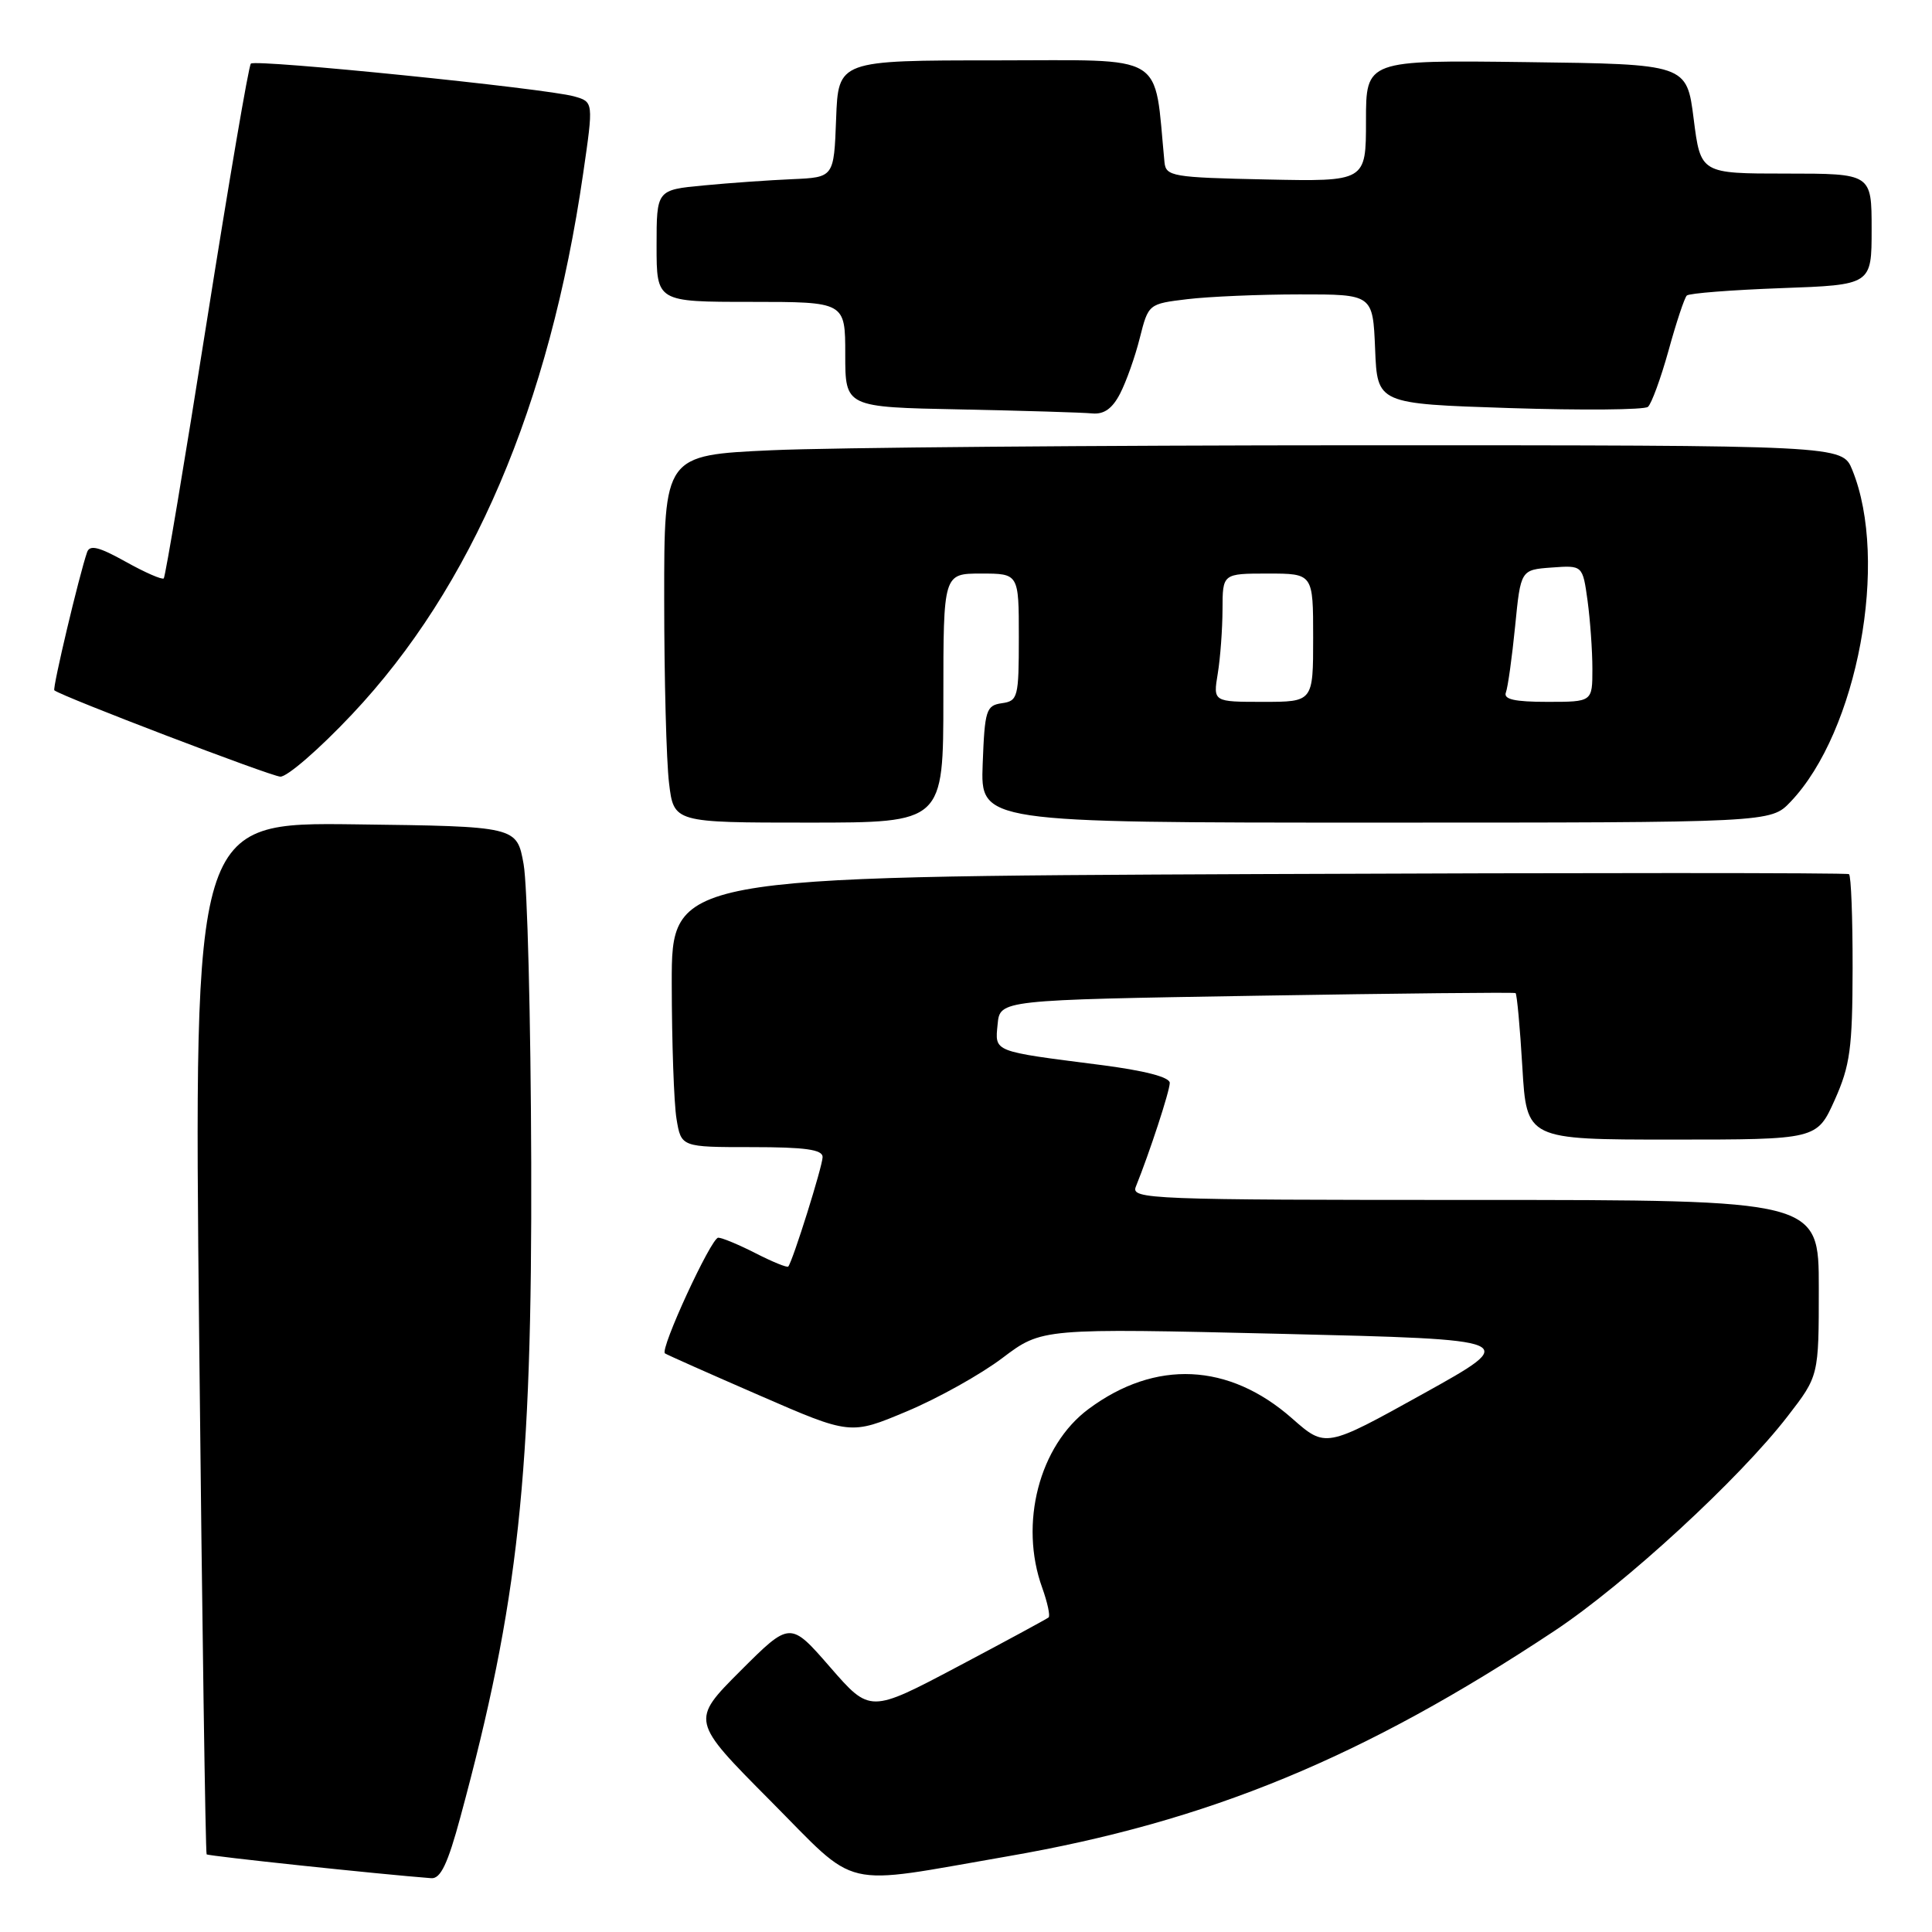 <?xml version="1.0" encoding="UTF-8" standalone="no"?>
<!DOCTYPE svg PUBLIC "-//W3C//DTD SVG 1.1//EN" "http://www.w3.org/Graphics/SVG/1.1/DTD/svg11.dtd" >
<svg xmlns="http://www.w3.org/2000/svg" xmlns:xlink="http://www.w3.org/1999/xlink" version="1.1" viewBox="0 0 256 256">
 <g >
 <path fill="currentColor"
d=" M 61.01 240.75 C 68.71 212.32 70.52 195.53 70.39 154.00 C 70.33 135.03 69.88 117.25 69.38 114.50 C 68.48 109.50 68.48 109.50 47.08 109.23 C 25.68 108.96 25.68 108.96 26.39 177.20 C 26.78 214.73 27.23 245.56 27.38 245.71 C 27.60 245.94 50.35 248.35 57.14 248.87 C 58.38 248.97 59.33 246.97 61.01 240.75 Z  M 133.53 245.97 C 160.11 241.37 180.61 232.92 205.96 216.11 C 215.30 209.92 230.49 195.94 236.88 187.65 C 241.00 182.32 241.00 182.32 241.00 170.66 C 241.00 159.00 241.00 159.00 195.39 159.00 C 152.35 159.00 149.83 158.90 150.50 157.25 C 152.32 152.74 155.00 144.56 155.00 143.49 C 155.00 142.72 151.63 141.85 145.75 141.10 C 131.45 139.27 131.83 139.43 132.19 135.72 C 132.50 132.50 132.50 132.50 166.50 131.94 C 185.20 131.63 200.65 131.47 200.82 131.59 C 201.00 131.72 201.41 136.13 201.72 141.41 C 202.29 151.00 202.29 151.00 221.52 151.00 C 240.75 151.00 240.75 151.00 243.11 145.75 C 245.15 141.18 245.46 138.92 245.48 128.33 C 245.49 121.64 245.28 116.02 245.00 115.83 C 244.72 115.64 209.51 115.64 166.75 115.82 C 89.00 116.16 89.00 116.16 89.01 130.33 C 89.02 138.12 89.30 146.19 89.64 148.25 C 90.26 152.00 90.26 152.00 99.63 152.00 C 106.67 152.00 109.00 152.32 109.00 153.31 C 109.00 154.50 105.06 167.07 104.45 167.82 C 104.31 168.00 102.37 167.21 100.14 166.07 C 97.91 164.93 95.67 164.00 95.17 164.00 C 94.24 164.00 87.40 178.82 88.11 179.33 C 88.32 179.49 93.94 181.99 100.59 184.88 C 112.69 190.15 112.69 190.15 120.16 187.01 C 124.27 185.29 129.98 182.10 132.84 179.93 C 138.06 175.99 138.06 175.99 169.78 176.74 C 201.50 177.50 201.50 177.50 188.58 184.68 C 175.65 191.86 175.65 191.86 171.20 187.94 C 162.83 180.57 153.09 180.12 144.24 186.70 C 137.70 191.55 135.02 201.89 138.10 210.39 C 138.80 212.35 139.18 214.12 138.94 214.32 C 138.70 214.52 133.28 217.46 126.89 220.84 C 115.28 226.98 115.28 226.98 109.99 220.90 C 104.70 214.82 104.70 214.82 98.11 221.40 C 91.53 227.99 91.53 227.99 102.01 238.54 C 113.98 250.58 110.97 249.87 133.53 245.97 Z  M 125.00 92.50 C 125.00 76.00 125.00 76.00 130.00 76.00 C 135.00 76.00 135.00 76.00 135.00 84.43 C 135.00 92.41 134.88 92.88 132.75 93.18 C 130.67 93.48 130.48 94.08 130.21 101.25 C 129.92 109.00 129.92 109.00 182.27 109.00 C 234.63 109.00 234.63 109.00 237.25 106.25 C 246.14 96.95 250.35 74.29 245.43 62.25 C 244.10 59.00 244.10 59.00 180.30 59.00 C 145.21 59.01 110.09 59.30 102.25 59.66 C 88.00 60.31 88.00 60.31 88.01 79.41 C 88.01 89.91 88.30 100.86 88.65 103.75 C 89.28 109.00 89.28 109.00 107.14 109.00 C 125.00 109.00 125.00 109.00 125.00 92.50 Z  M 46.64 94.66 C 62.53 77.81 72.81 53.76 77.27 23.00 C 78.65 13.50 78.65 13.50 76.07 12.77 C 72.35 11.72 33.85 7.81 33.24 8.43 C 32.95 8.71 30.33 24.09 27.40 42.60 C 24.48 61.10 21.91 76.42 21.70 76.64 C 21.48 76.85 19.21 75.86 16.65 74.43 C 13.12 72.46 11.89 72.15 11.54 73.17 C 10.49 76.20 6.92 91.25 7.20 91.47 C 8.22 92.30 35.80 102.83 37.14 102.91 C 38.04 102.96 42.32 99.25 46.64 94.66 Z  M 148.42 52.15 C 149.23 50.58 150.41 47.27 151.03 44.78 C 152.17 40.27 152.19 40.26 157.34 39.64 C 160.18 39.30 166.87 39.01 172.21 39.01 C 181.91 39.00 181.91 39.00 182.21 46.25 C 182.50 53.50 182.50 53.50 200.00 54.07 C 209.62 54.38 217.89 54.31 218.36 53.91 C 218.83 53.51 220.06 50.15 221.09 46.45 C 222.11 42.74 223.20 39.46 223.51 39.16 C 223.81 38.86 229.45 38.42 236.03 38.18 C 248.00 37.75 248.00 37.75 248.00 30.38 C 248.00 23.00 248.00 23.00 236.67 23.00 C 225.34 23.00 225.34 23.00 224.42 15.75 C 223.50 8.50 223.50 8.50 202.25 8.23 C 181.00 7.96 181.00 7.96 181.00 16.01 C 181.00 24.06 181.00 24.06 167.75 23.78 C 155.34 23.52 154.49 23.37 154.30 21.50 C 152.87 6.77 154.90 8.00 131.97 8.00 C 111.08 8.00 111.08 8.00 110.79 15.75 C 110.50 23.50 110.50 23.50 105.00 23.74 C 101.97 23.87 96.69 24.24 93.25 24.57 C 87.00 25.16 87.00 25.16 87.00 32.58 C 87.00 40.00 87.00 40.00 99.50 40.00 C 112.00 40.00 112.00 40.00 112.00 46.97 C 112.00 53.95 112.00 53.95 127.25 54.25 C 135.64 54.42 143.50 54.66 144.72 54.78 C 146.28 54.93 147.39 54.15 148.42 52.15 Z  M 161.36 89.25 C 161.70 87.19 161.98 83.36 161.99 80.75 C 162.00 76.00 162.00 76.00 168.00 76.00 C 174.00 76.00 174.00 76.00 174.00 84.50 C 174.00 93.00 174.00 93.00 167.37 93.00 C 160.74 93.00 160.74 93.00 161.36 89.25 Z  M 199.54 91.75 C 199.80 91.06 200.35 87.12 200.76 83.00 C 201.50 75.50 201.50 75.50 205.61 75.20 C 209.71 74.90 209.71 74.90 210.36 79.59 C 210.71 82.17 211.00 86.24 211.00 88.64 C 211.00 93.00 211.00 93.00 205.03 93.00 C 200.67 93.00 199.19 92.66 199.54 91.75 Z "/>
</g>
</svg>